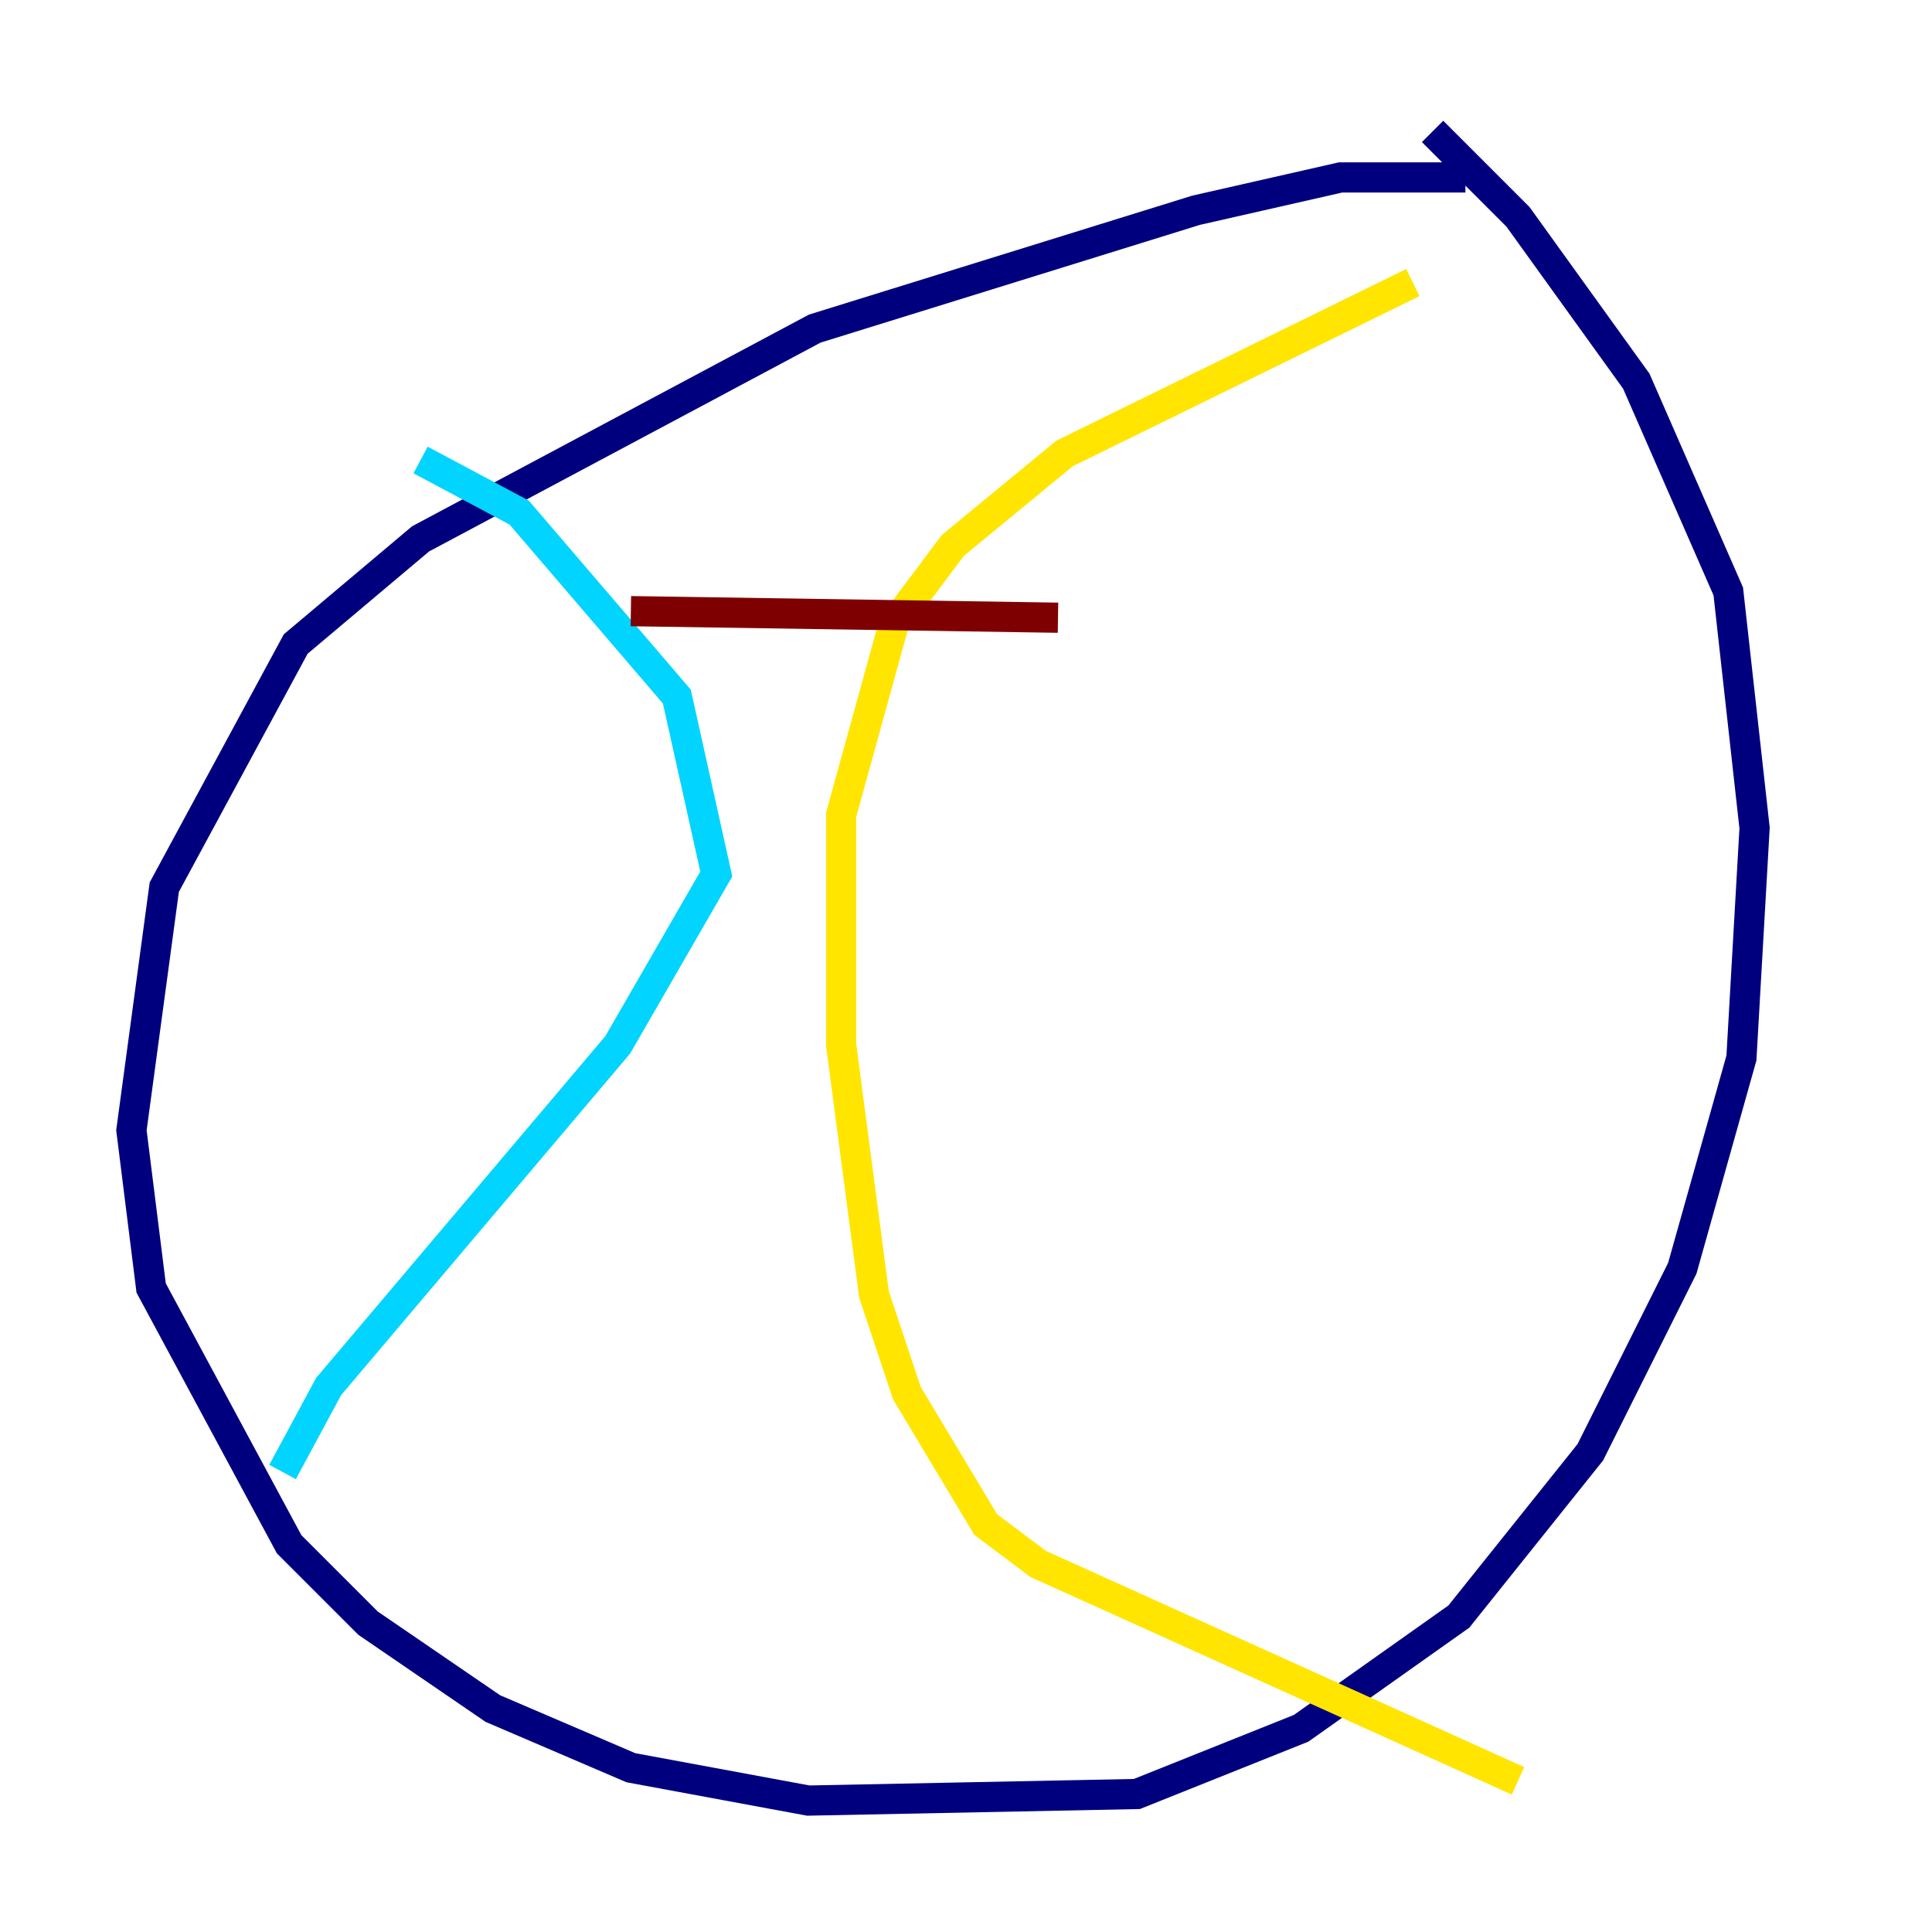 <?xml version="1.0" encoding="utf-8" ?>
<svg baseProfile="tiny" height="128" version="1.2" viewBox="0,0,128,128" width="128" xmlns="http://www.w3.org/2000/svg" xmlns:ev="http://www.w3.org/2001/xml-events" xmlns:xlink="http://www.w3.org/1999/xlink"><defs /><polyline fill="none" points="97.088,11.755 88.816,11.755 79.238,13.932 53.986,21.769 27.864,35.701 19.592,42.667 10.884,58.776 8.707,74.884 10.014,85.333 19.157,102.313 24.381,107.537 32.653,113.197 41.796,117.116 53.551,119.293 75.32,118.857 86.204,114.503 96.653,107.102 105.361,96.218 111.456,84.027 115.374,70.095 116.245,54.857 114.503,39.184 108.408,25.252 100.571,14.367 94.912,8.707" stroke="#00007f" stroke-width="2" /><polyline fill="none" points="27.864,30.476 34.395,33.959 44.843,46.15 47.456,57.905 40.925,69.225 21.769,91.864 18.721,97.524" stroke="#00d4ff" stroke-width="2" /><polyline fill="none" points="93.605,18.721 70.531,30.041 63.129,36.136 59.211,41.361 55.728,53.986 55.728,69.225 57.905,85.769 60.082,92.299 65.306,101.007 68.789,103.619 100.571,117.986" stroke="#ffe500" stroke-width="2" /><polyline fill="none" points="70.095,40.925 41.796,40.49" stroke="#7f0000" stroke-width="2" /></svg>